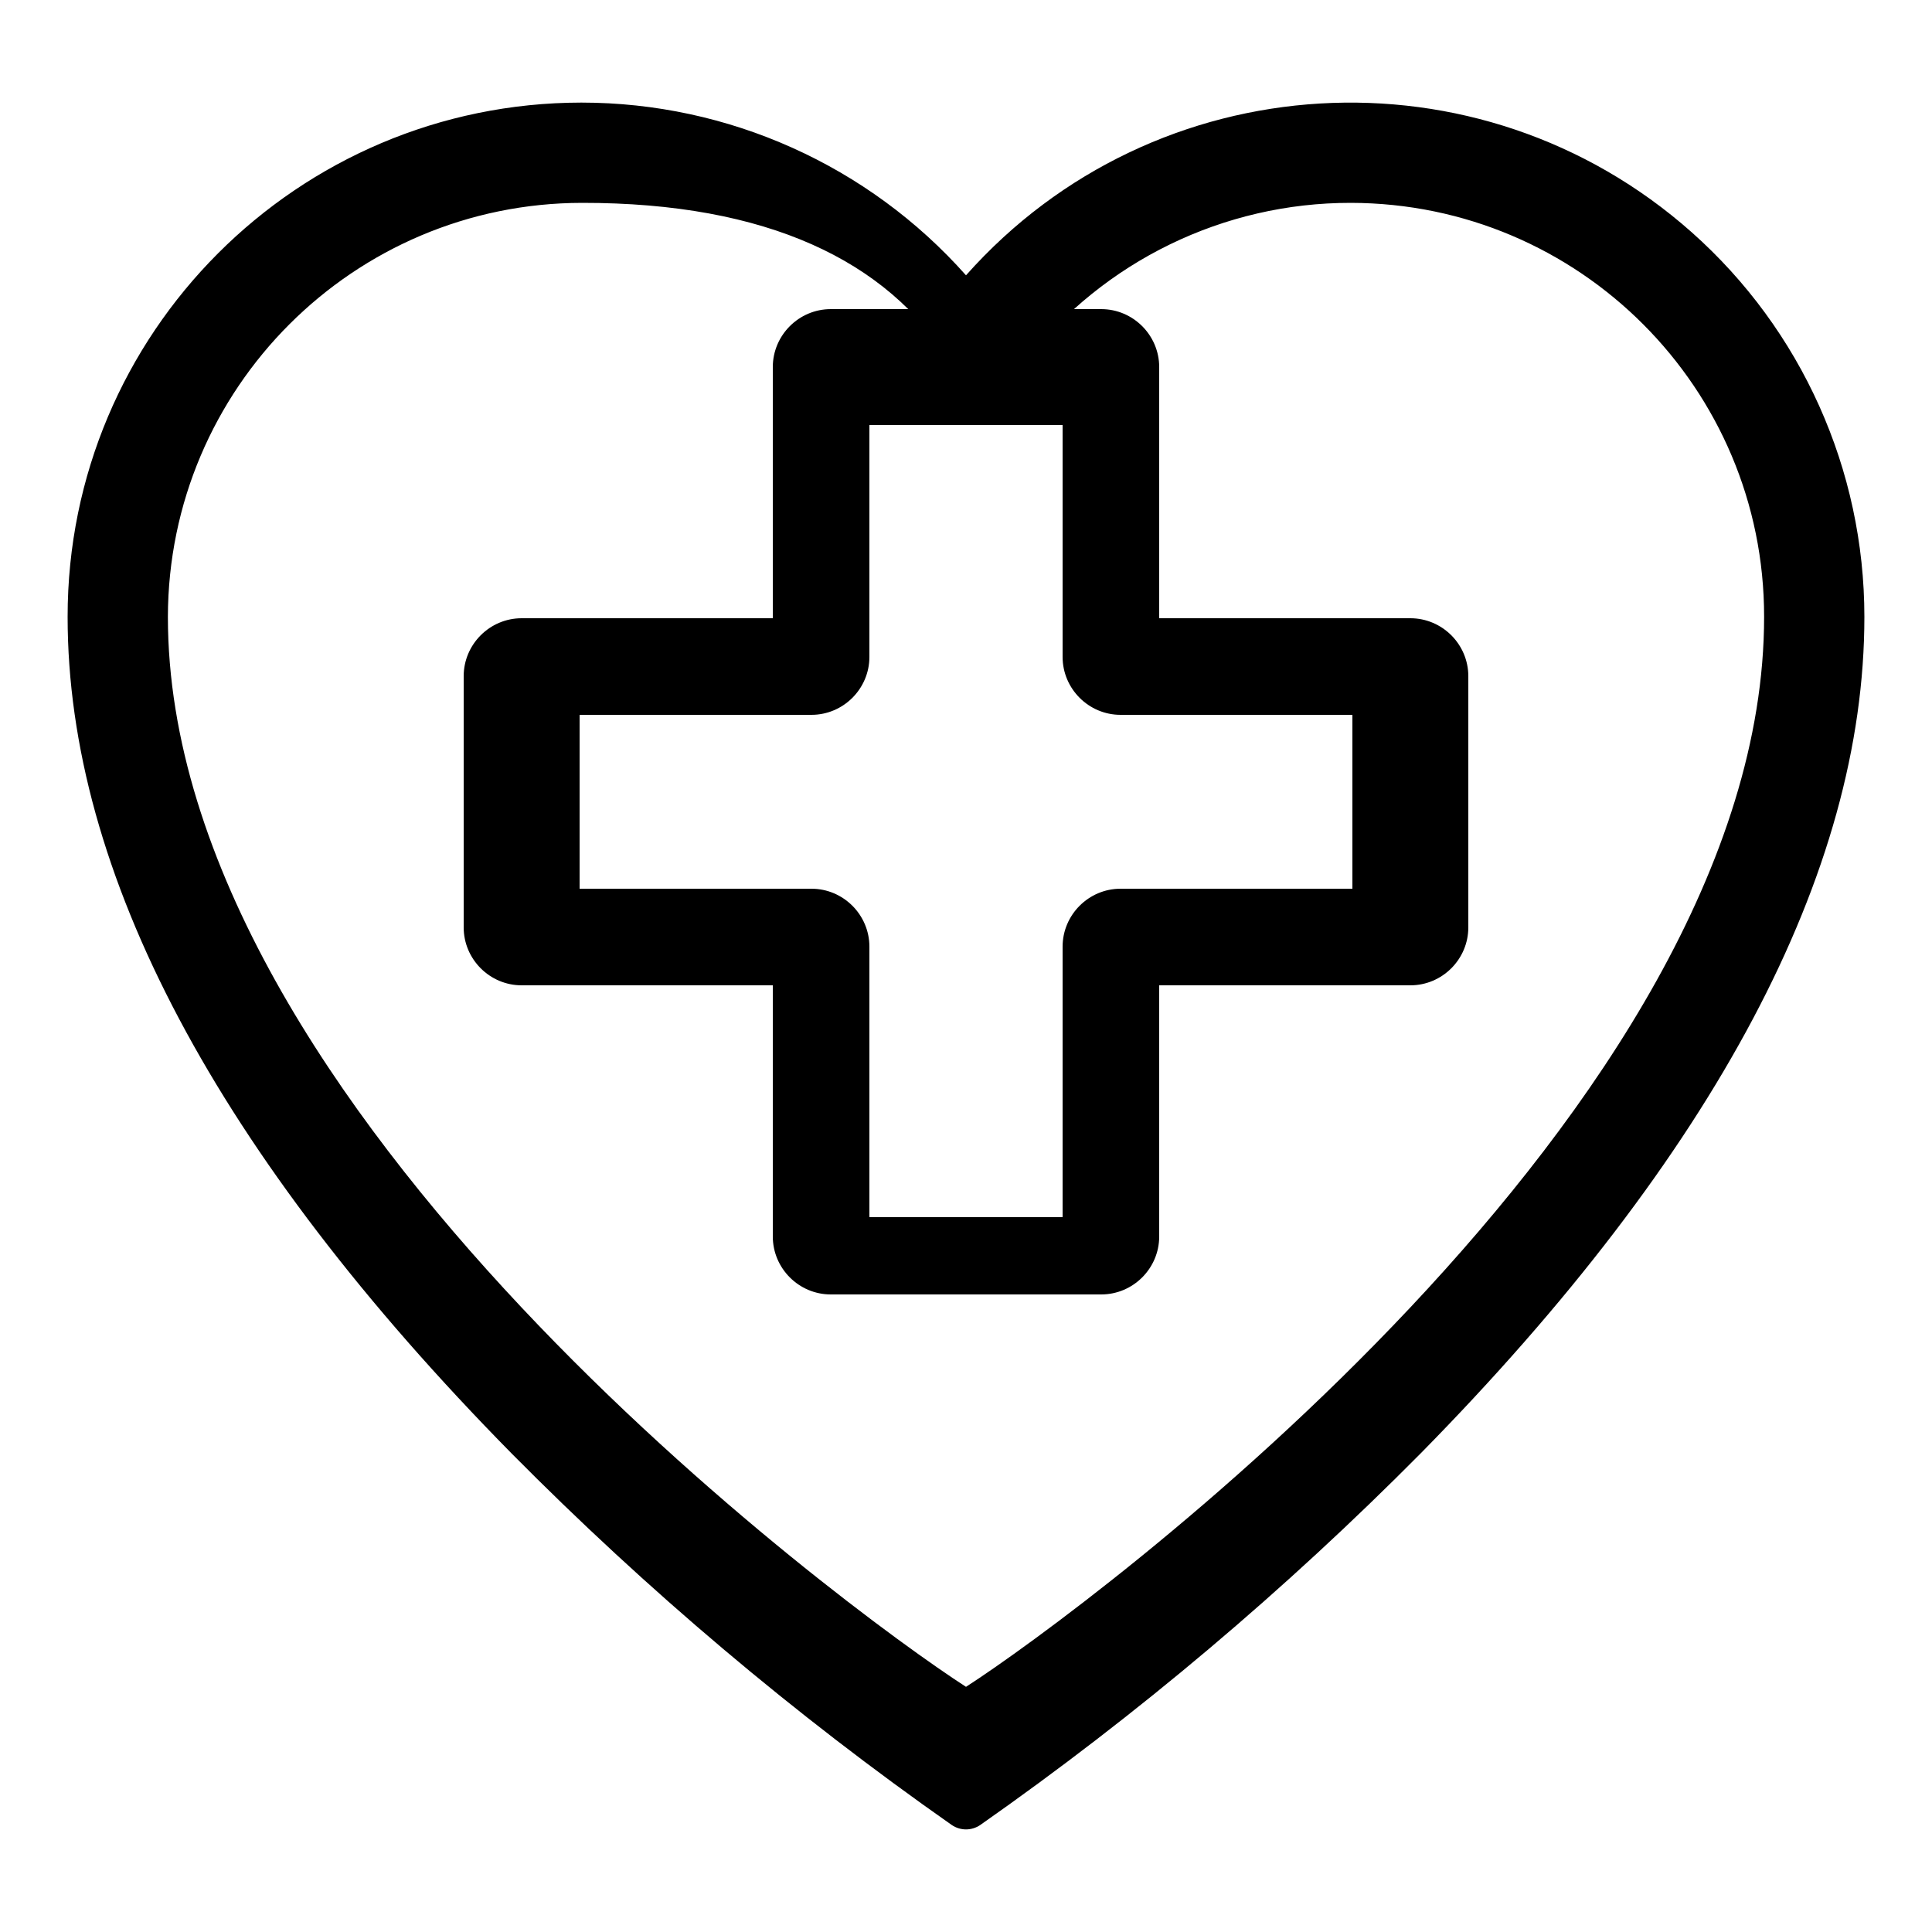 <svg xmlns="http://www.w3.org/2000/svg" xmlns:xlink="http://www.w3.org/1999/xlink" version="1.1" x="0px" y="0px" viewBox="0 0 100 100" style="enable-background:new 0 0 100 100;" xml:space="preserve">
  <g>
    <path d="M50,94.69c-0.26,0-0.52-0.08-0.74-0.23C41.1,88.74,33.48,82.3,26.47,75.22C11.23,59.74,3.5,45.17,3.5,31.93C3.49,17.24,15.4,5.32,30.09,5.31C37.7,5.31,44.95,8.56,50,14.25c9.76-10.99,26.57-11.98,37.56-2.23c5.69,5.05,8.94,12.3,8.94,19.91c0,13.24-7.73,27.81-22.96,43.29C66.52,82.3,58.9,88.74,50.74,94.46C50.52,94.61,50.26,94.69,50,94.69z M30.13,10.5C18.3,10.51,8.71,20.1,8.69,31.93c0,25.5,35,51.31,41.31,55.38c6.31-4.07,41.31-29.9,41.31-55.38c0.01-11.82-9.56-21.41-21.39-21.43c-6.58-0.01-12.79,3.02-16.83,8.18c-0.92,1.1-2.56,1.21-3.66,0.28c-0.1-0.1-0.19-0.19-0.28-0.28C45.92,13.51,39.71,10.49,30.13,10.5z" stroke-width="16" fill="currentColor"/>
    <path d="M57,67H43c-1.65,0-3-1.35-3-3V51H27c-1.65,0-3-1.35-3-3V35c0-1.65,1.35-3,3-3h13V19c0-1.65,1.35-3,3-3h14c1.65,0,3,1.35,3,3v13h13c1.65,0,3,1.35,3,3v13c0,1.65-1.35,3-3,3H60v13C60,65.65,58.65,67,57,67z M45,63h10V49c0-1.65,1.35-3,3-3h12v-9H58c-1.65,0-3-1.35-3-3V22H45v12c0,1.65-1.35,3-3,3H30v9h12c1.65,0,3,1.35,3,3V63z" stroke-width="16" fill="currentColor"/>
  </g>
</svg>